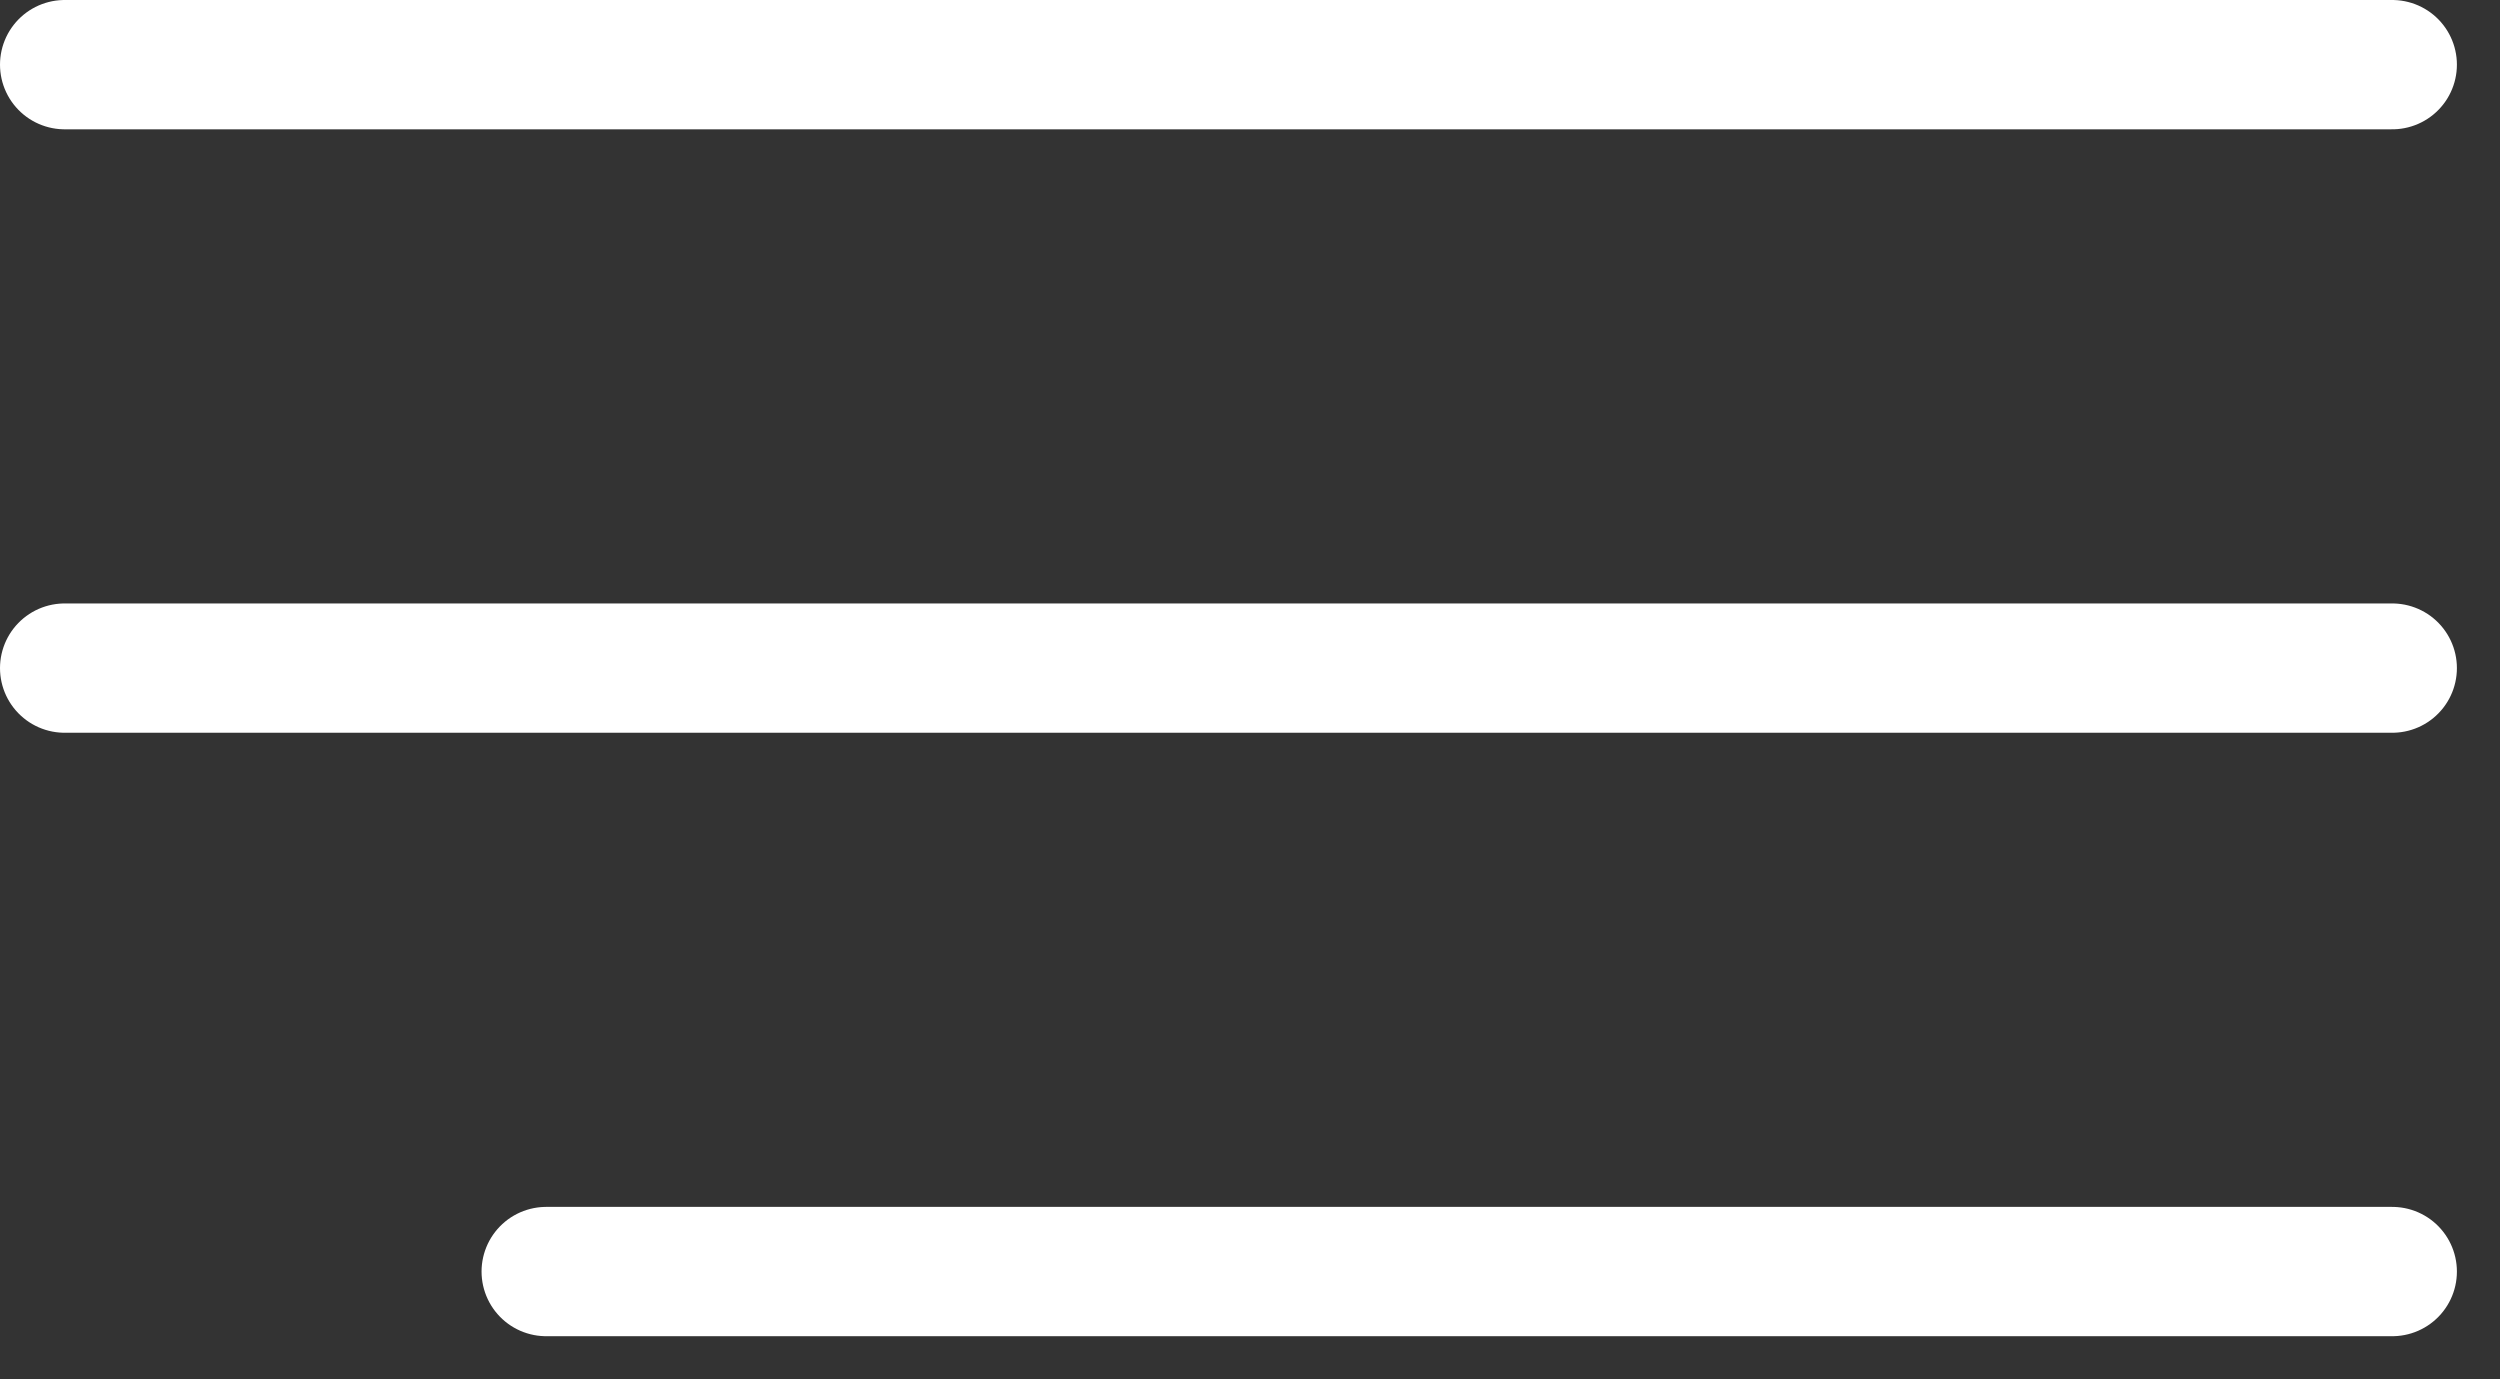 <svg width="29" height="16" viewBox="0 0 29 16" fill="none" xmlns="http://www.w3.org/2000/svg">
<rect x="0" y="0" width="29" height="16" fill="#333333" stroke="none"/>
<path d="M6.336 14.75L27.75 14.75" stroke="white" stroke-width="1.5" stroke-linecap="round"/>
<path d="M0.75 7.75L27.75 7.75" stroke="white" stroke-width="1.5" stroke-linecap="round"/>
<path d="M0.75 0.75L27.75 0.75" stroke="white" stroke-width="1.5" stroke-linecap="round"/>
</svg>
